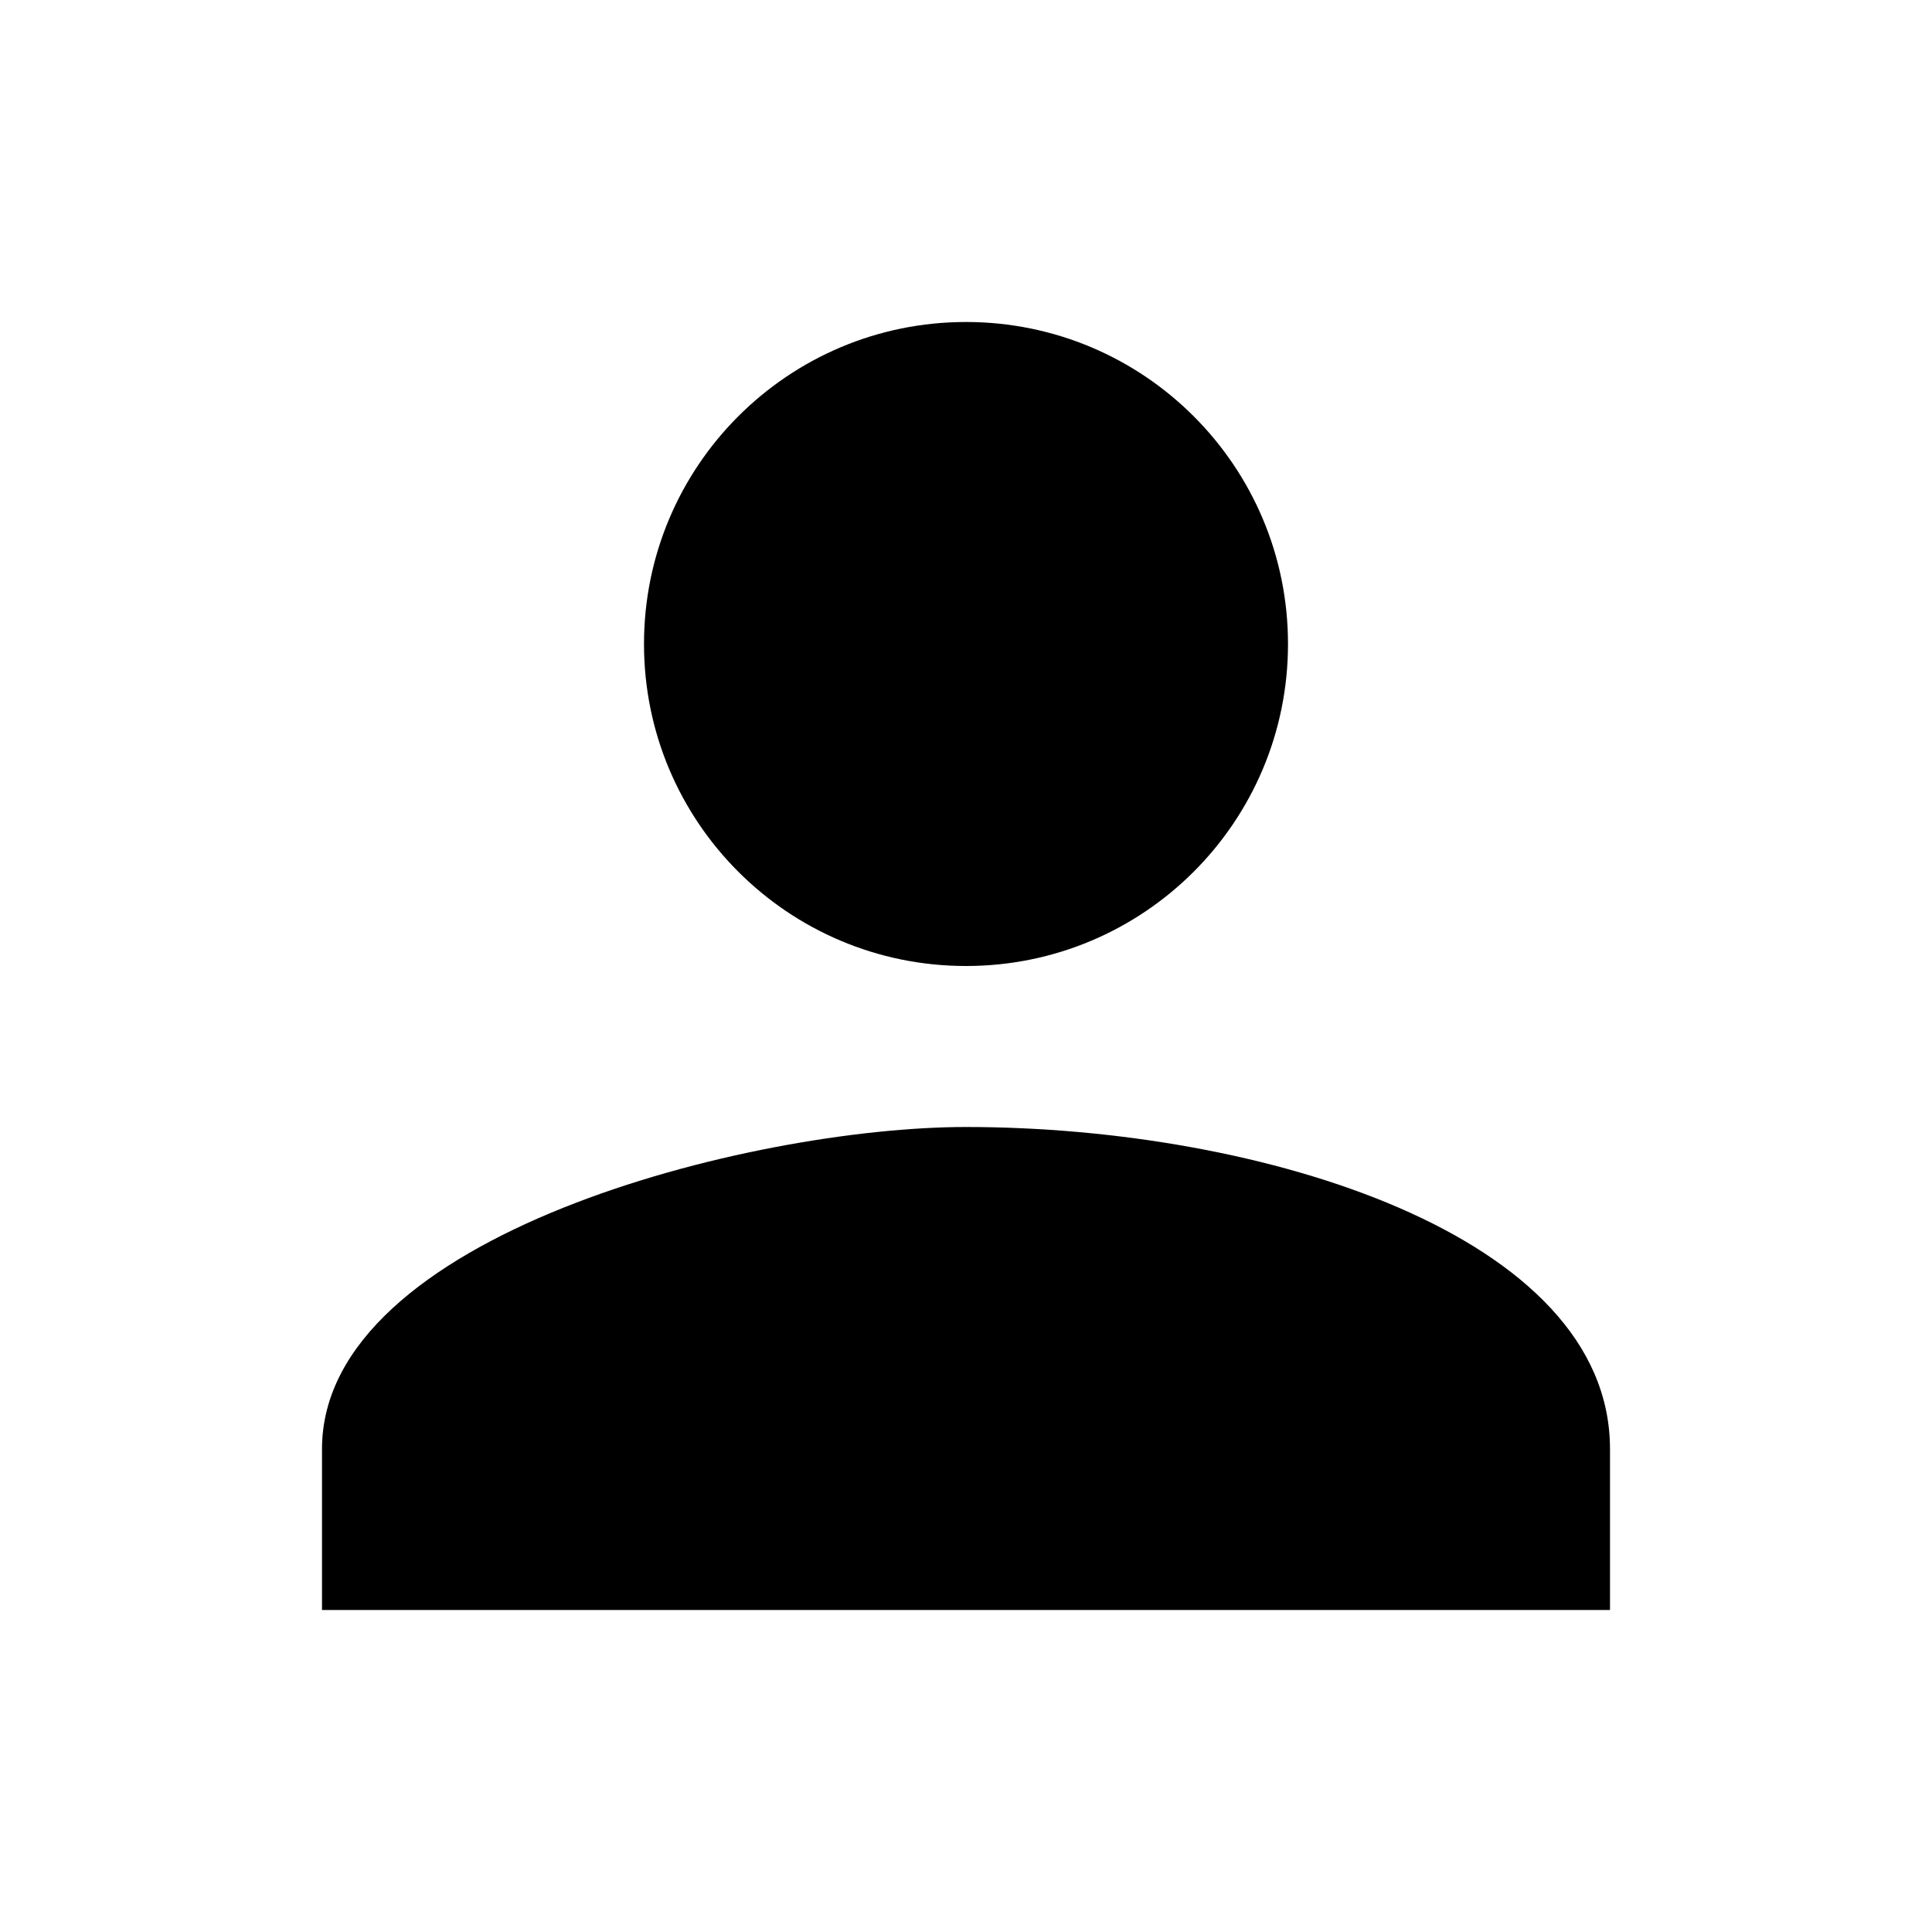 <svg fill="#000000" viewBox="0 0 24 24" xmlns="http://www.w3.org/2000/svg">
  <path d="M12 12c2.21 0 4-1.79 4-4s-1.79-4-4-4-4 1.79-4 4 1.79 4 4 4zm0 2c-2.67 0-8 1.34-8 4v2h16v-2c0-2.66-4.33-4-8-4z"/>
</svg>
